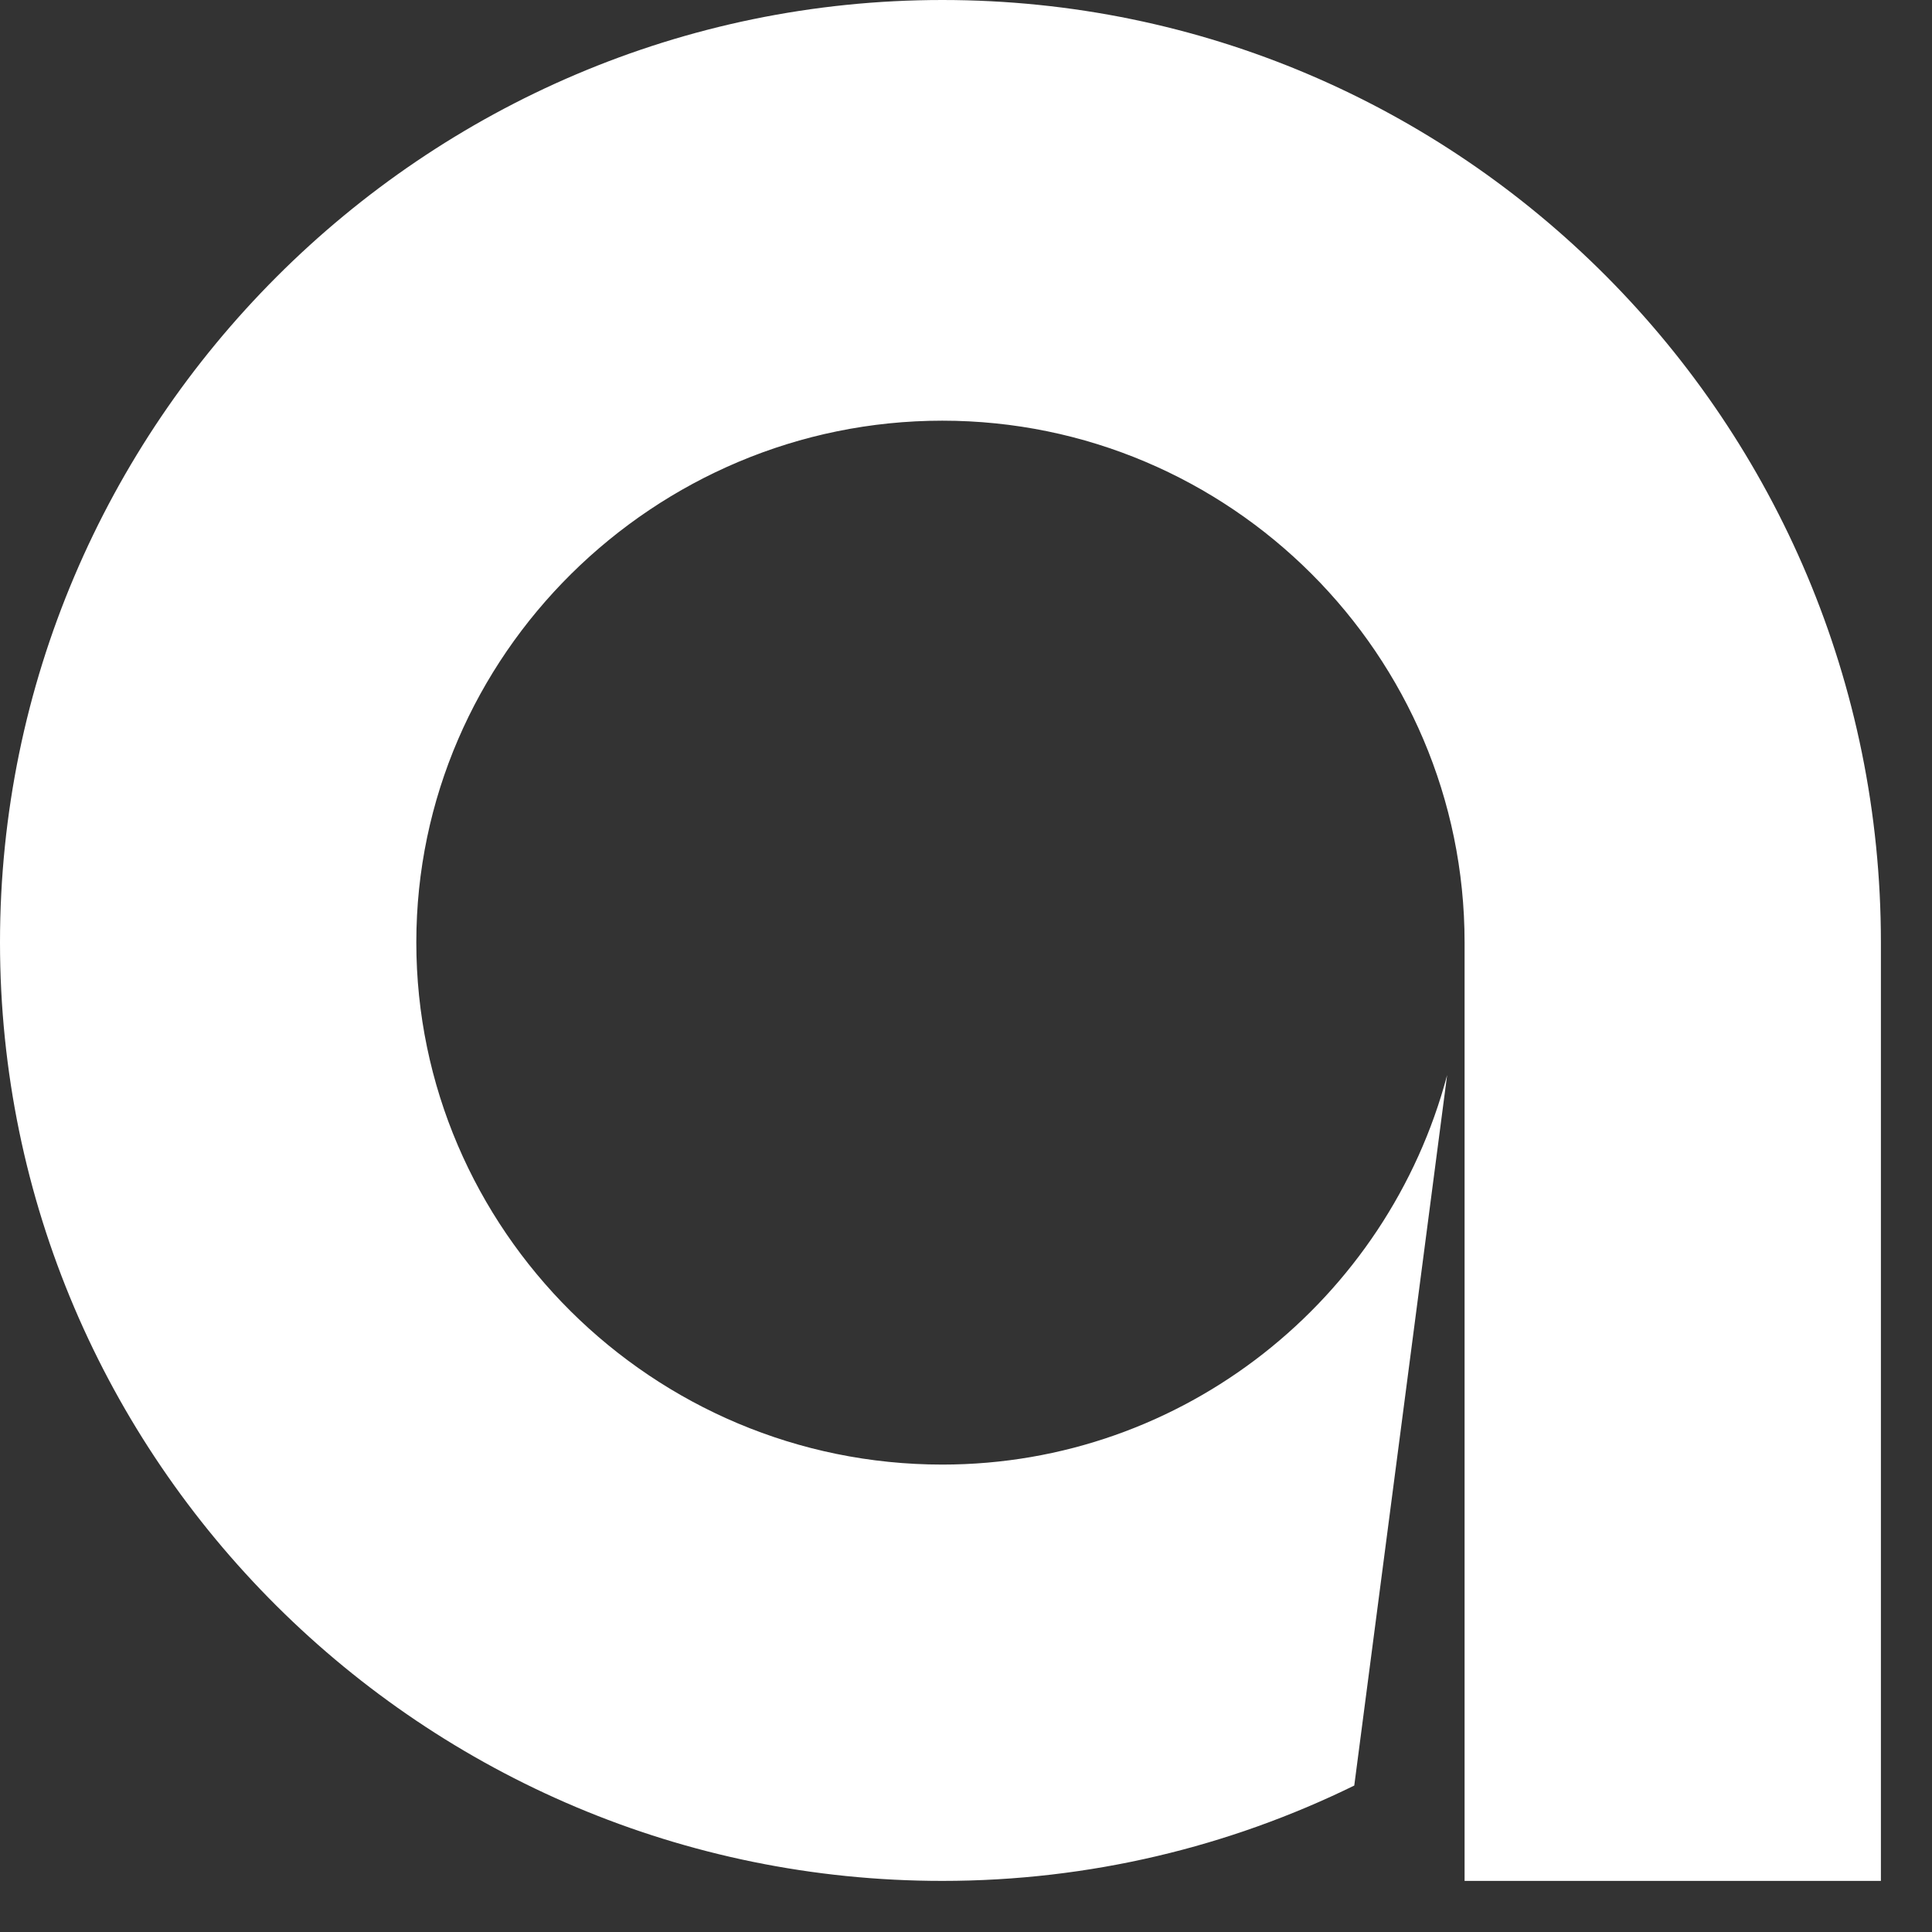 <svg width="31" height="31" viewBox="0 0 31 31" fill="none" xmlns="http://www.w3.org/2000/svg">
<rect x="0" y="0" width="31" height="31" fill="#333333" stroke="none"/>
<path d="M30.18 15.12V30.18H23.5V15.12C23.5 10.51 19.74 6.75 15.12 6.75C10.5 6.75 6.68 10.51 6.68 15.12C6.68 19.73 10.47 23.5 15.12 23.5C19 23.5 22.27 20.84 23.22 17.25L21.73 28.65C19.73 29.63 17.49 30.18 15.12 30.18C6.79 30.18 -0 23.43 -0 15.12C-0 6.81 6.79 0 15.12 0C23.45 0 30.18 6.78 30.18 15.12Z" fill="white"/>
</svg>
